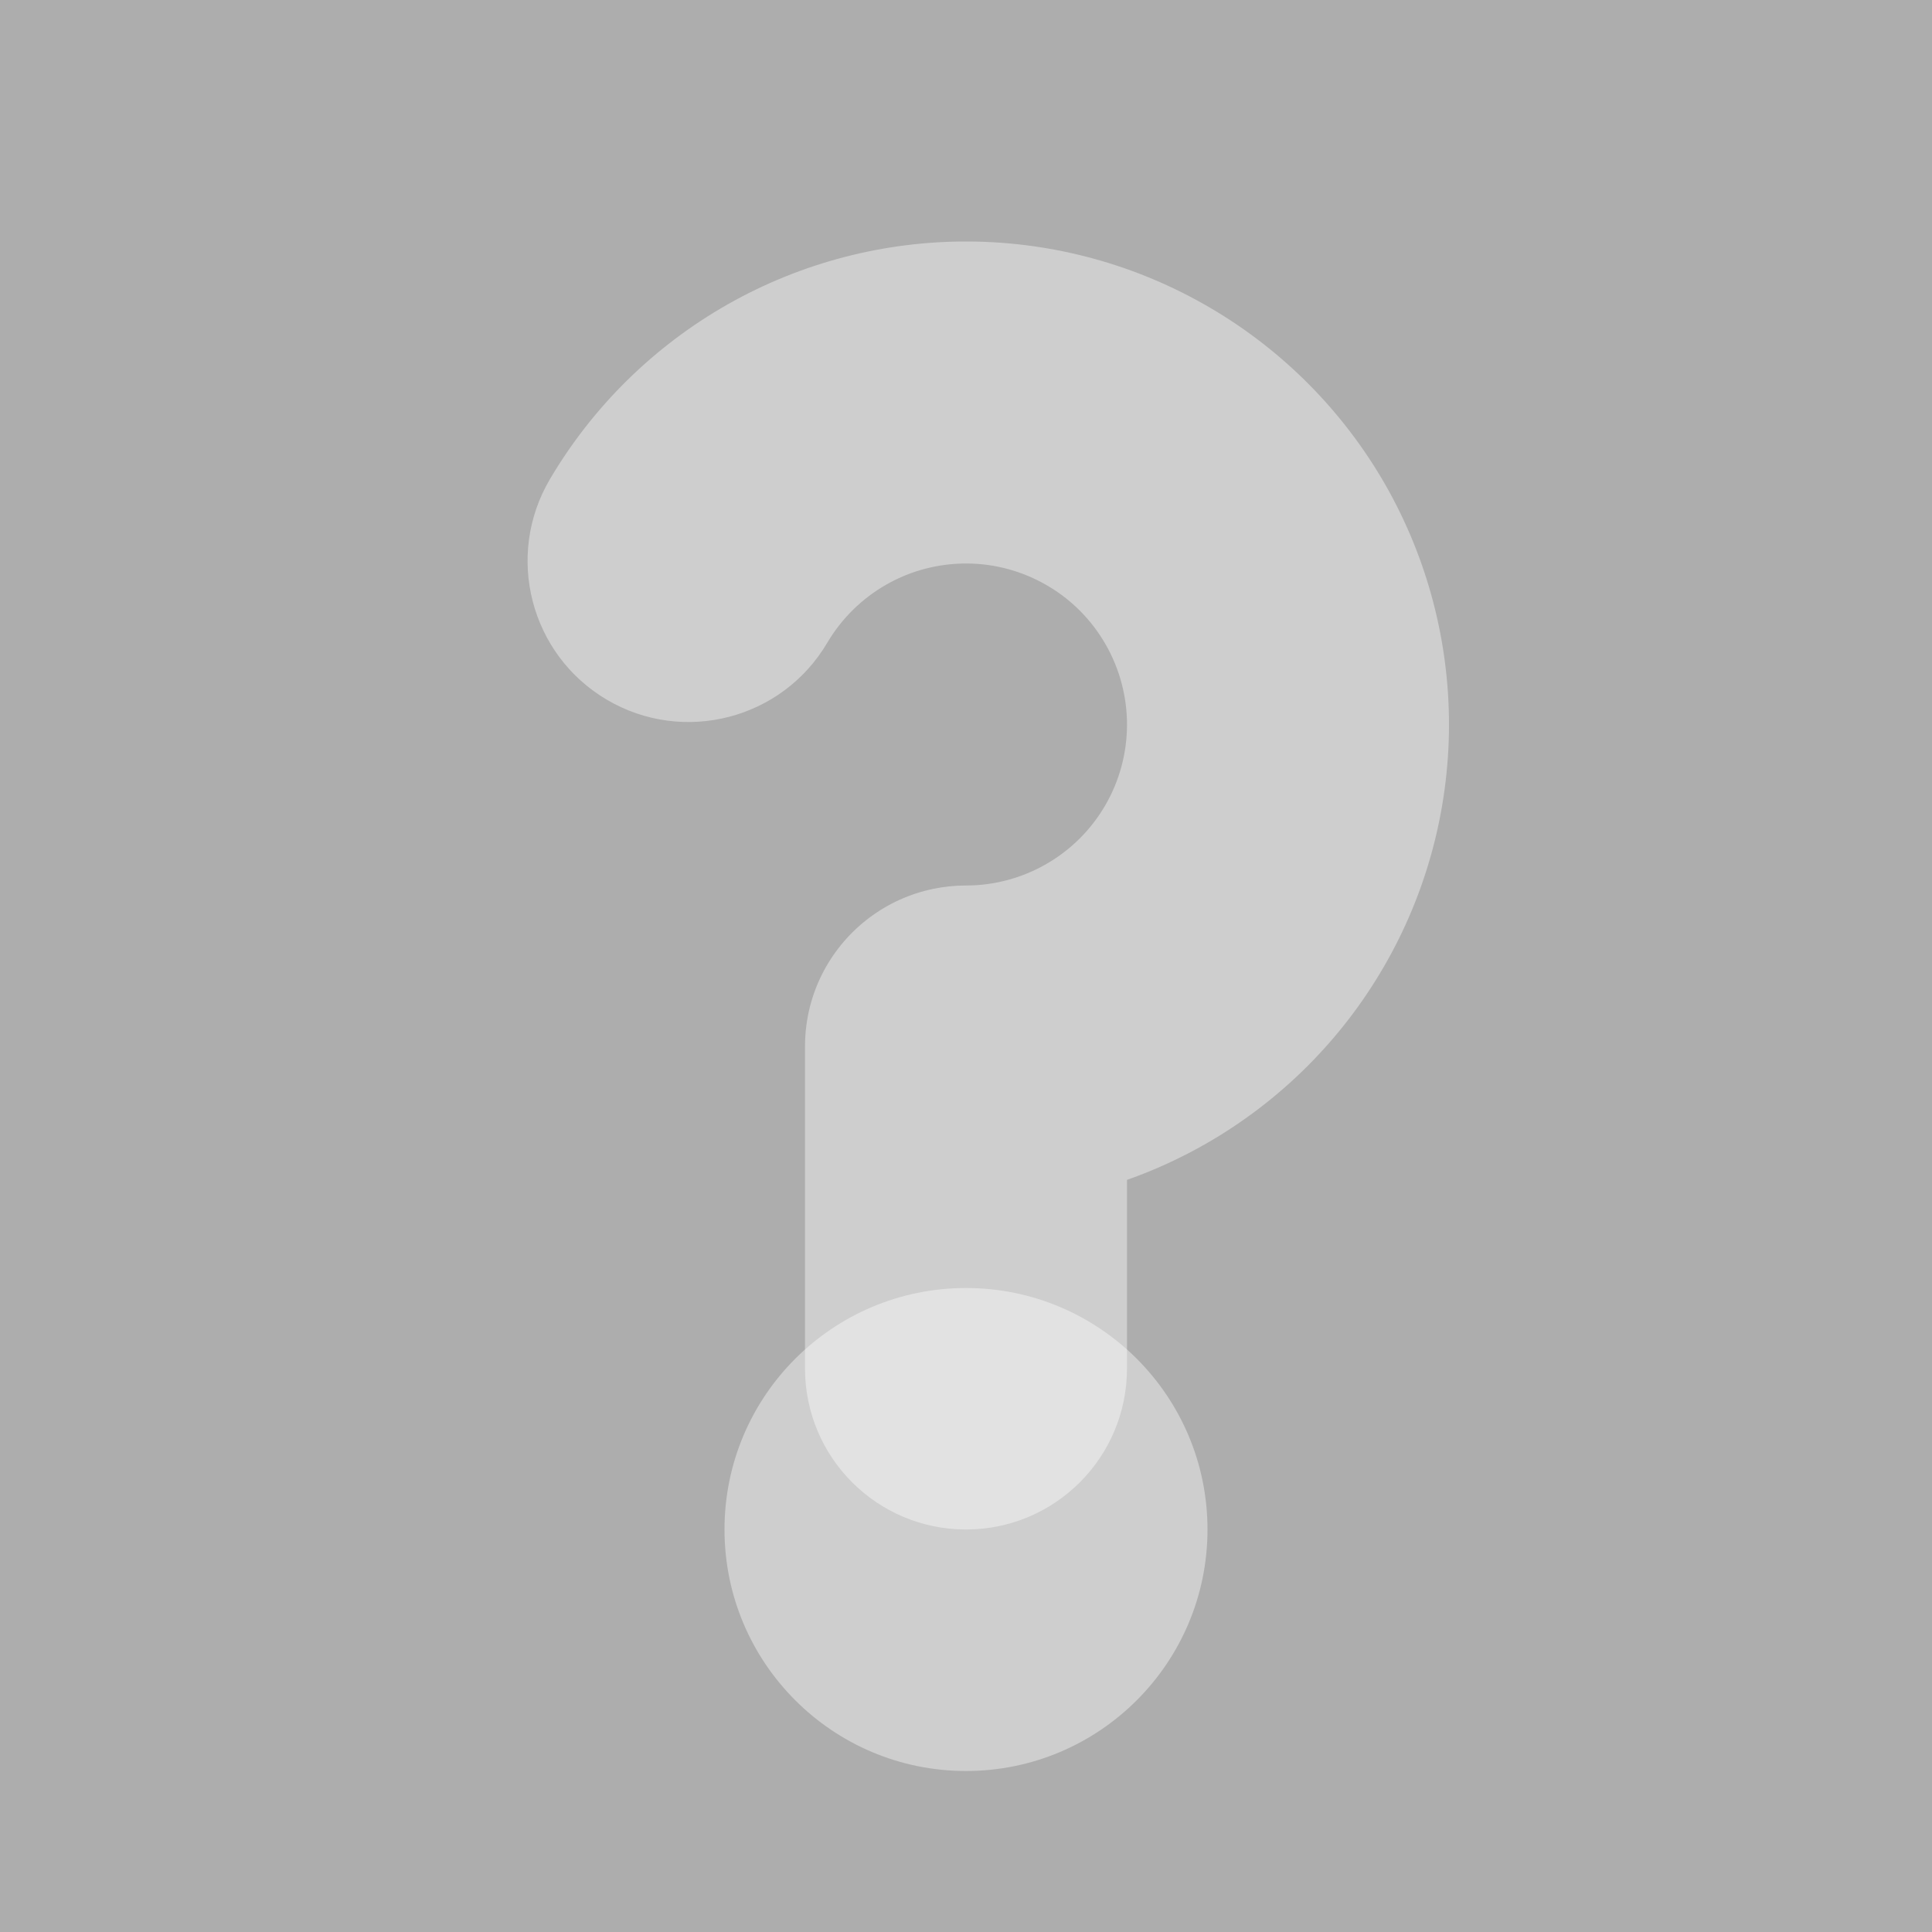 <svg
  width="24"
  height="24"
  viewBox="0 0 24 24"
  xmlns="http://www.w3.org/2000/svg"
  fill="white"
  fill-opacity="0.4"
>
  <rect x="0" y="0" width="24" height="24" fill="#333333" stroke="none"/>
  <path
    fill-rule="evenodd"
    clip-rule="evenodd"
    d="M12.04 3C10.99 2.993 9.955 3.262 9.041 3.78C8.127 4.299 7.365 5.048 6.831 5.953C6.27 6.905 6.587 8.131 7.538 8.692C8.49 9.253 9.716 8.936 10.277 7.984C10.455 7.683 10.709 7.433 11.014 7.26C11.318 7.087 11.663 6.998 12.014 7C12.364 7.002 12.707 7.097 13.01 7.274C13.312 7.45 13.563 7.704 13.736 8.008C13.91 8.312 14.001 8.656 14 9.007C13.999 9.357 13.906 9.701 13.73 10.004C13.554 10.307 13.302 10.558 12.998 10.733C12.694 10.908 12.35 11 12 11C12 11 12 11 12 11C11.862 11 11.727 11.014 11.597 11.041C11.008 11.161 10.512 11.541 10.236 12.056C10.085 12.337 10 12.659 10 13V17C10 18.105 10.895 19 12 19C13.105 19 14 18.105 14 17V14.657C14.343 14.536 14.676 14.383 14.994 14.2C15.905 13.675 16.662 12.921 17.189 12.012C17.717 11.103 17.996 10.071 18 9.02C18.003 7.969 17.731 6.936 17.21 6.023C16.688 5.111 15.936 4.351 15.029 3.821C14.122 3.29 13.091 3.007 12.04 3Z"
  />
  <circle cx="12" cy="19" r="3" />
</svg>
